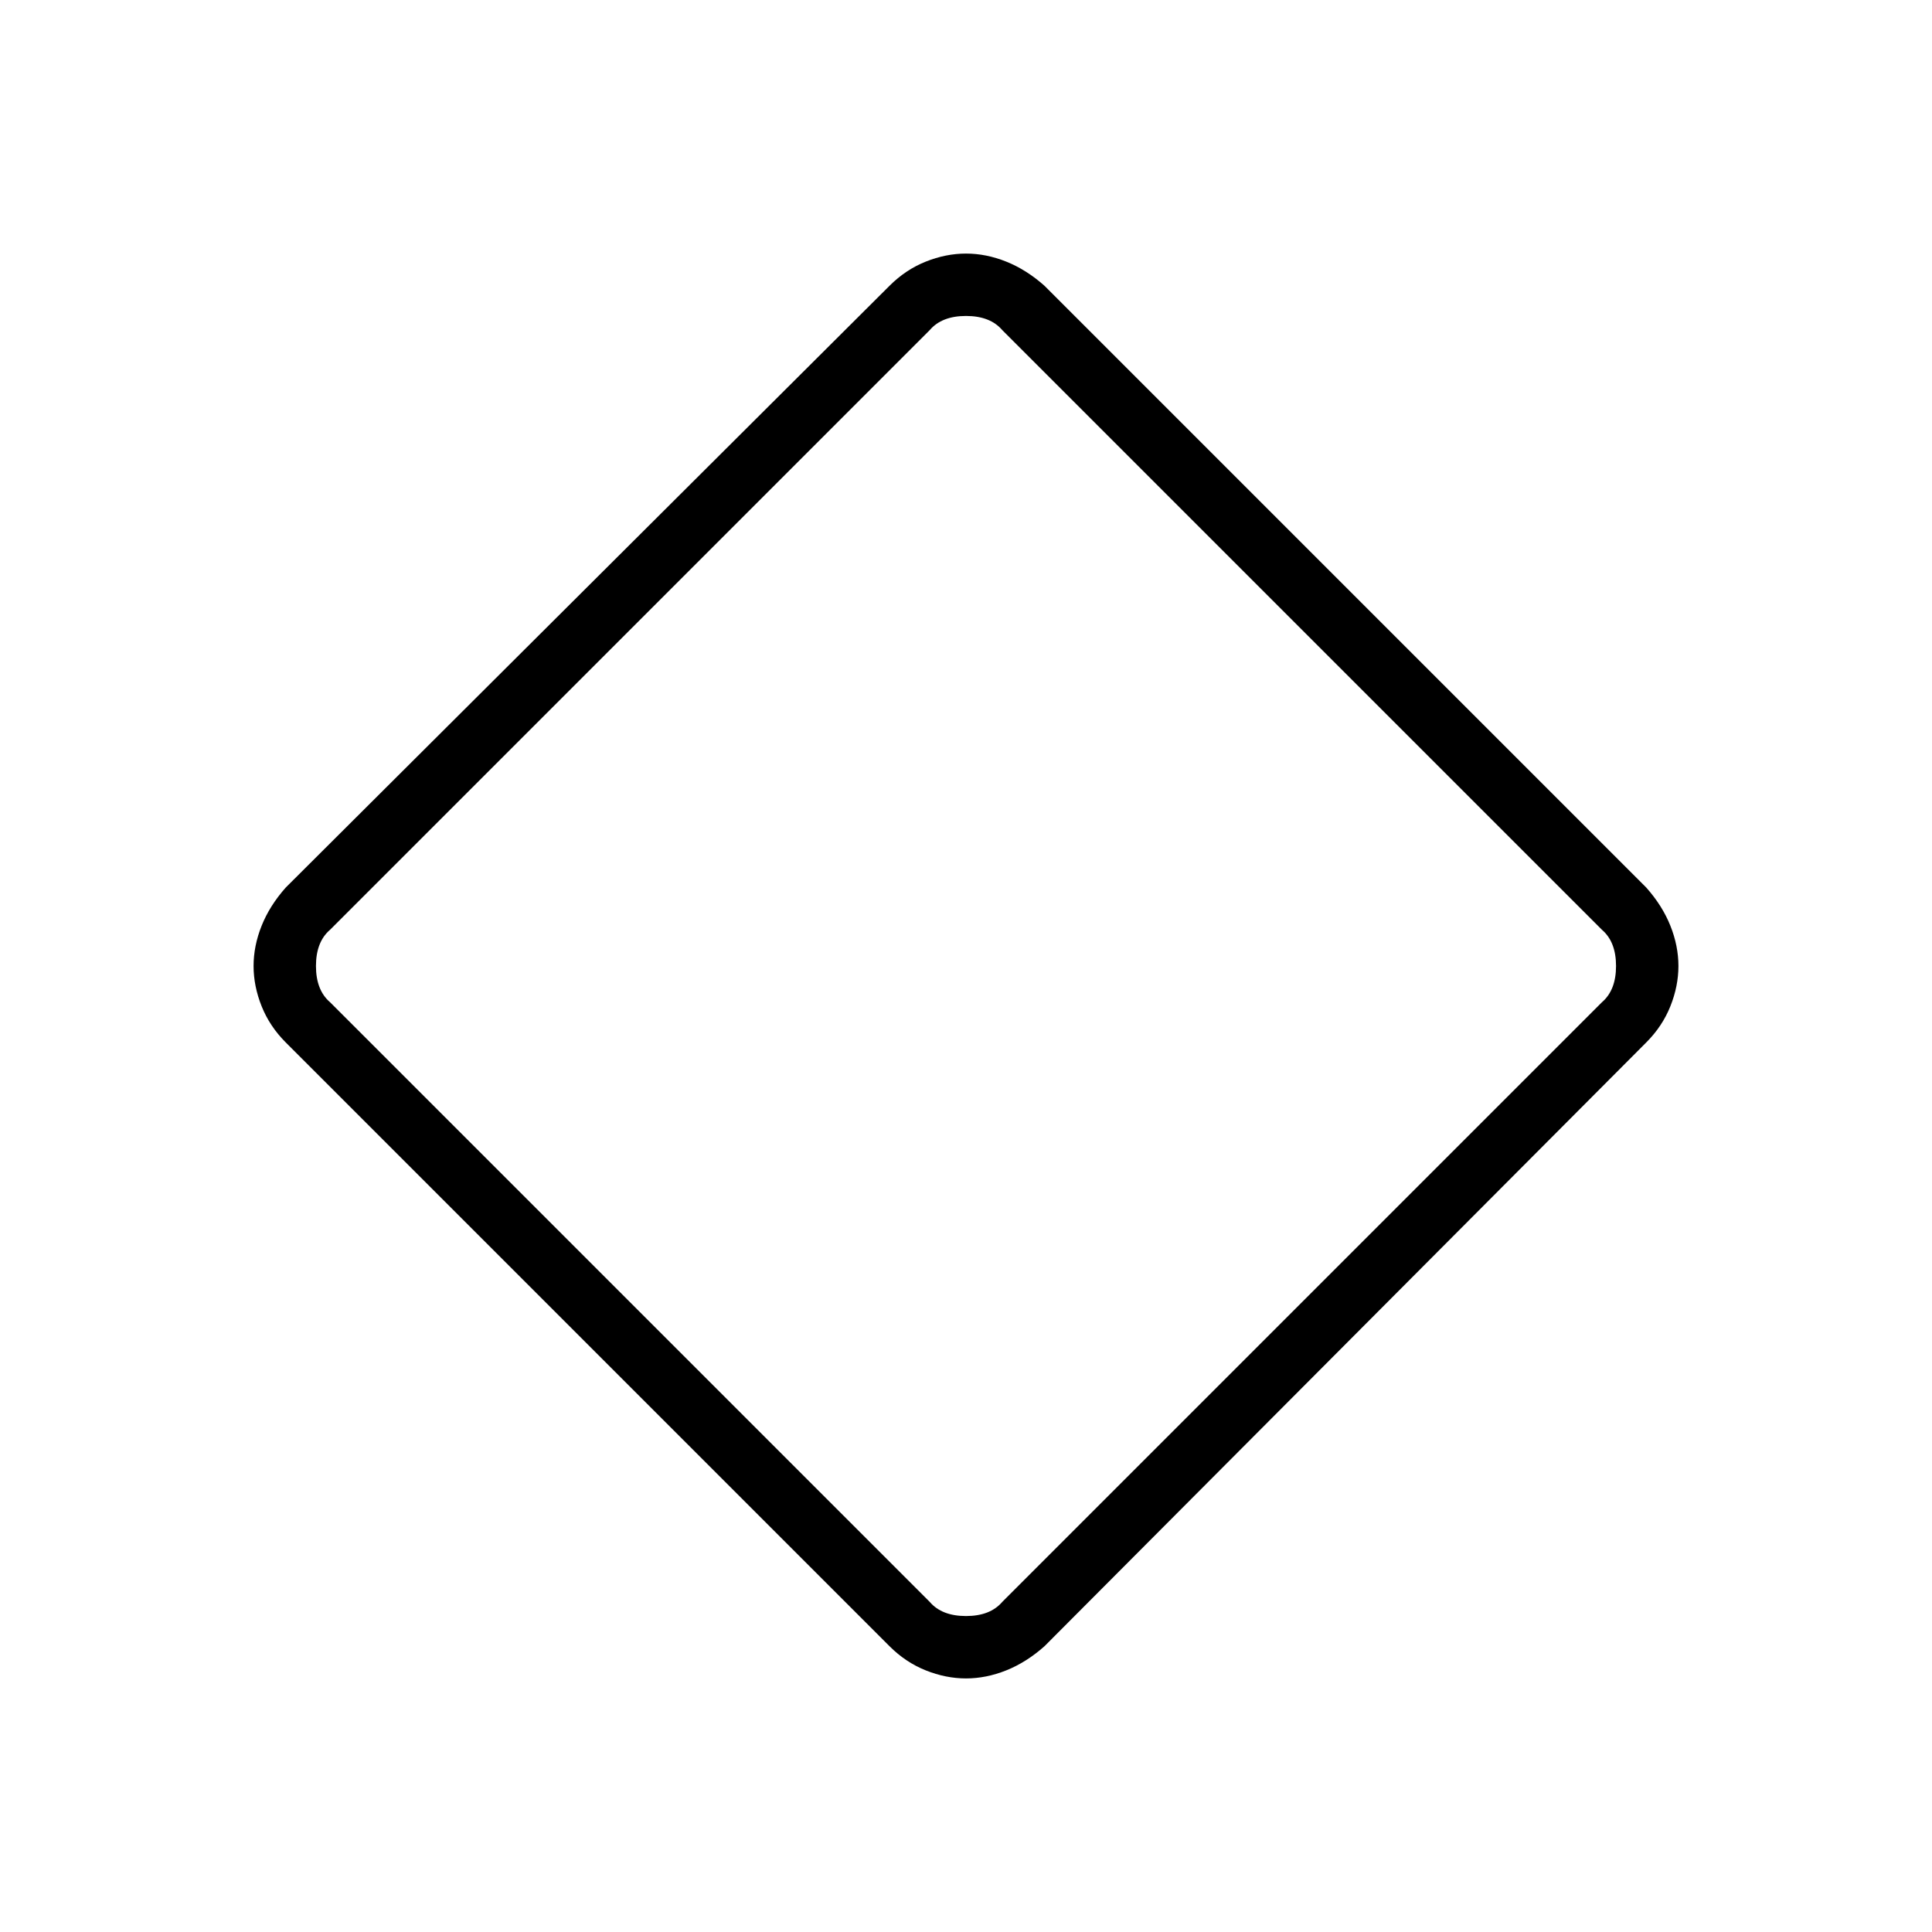 <svg xmlns="http://www.w3.org/2000/svg" width="48" height="48"><path d="M24 41.7q-.5 0-1-.2t-.9-.6l-15-15q-.4-.4-.6-.9-.2-.5-.2-1t.2-1q.2-.5.6-.95l15-14.95q.4-.4.9-.6.5-.2 1-.2t1 .2q.5.2.95.6L40.9 22.05q.4.45.6.95.2.5.2 1t-.2 1q-.2.5-.6.9l-14.95 15q-.45.4-.95.6-.5.2-1 .2zm.9-1.9 14.9-14.9q.35-.3.35-.9 0-.6-.35-.9L24.9 8.2q-.3-.35-.9-.35-.6 0-.9.35L8.2 23.1q-.35.3-.35.9 0 .6.35.9l14.9 14.9q.3.35.9.35.6 0 .9-.35z"/></svg>